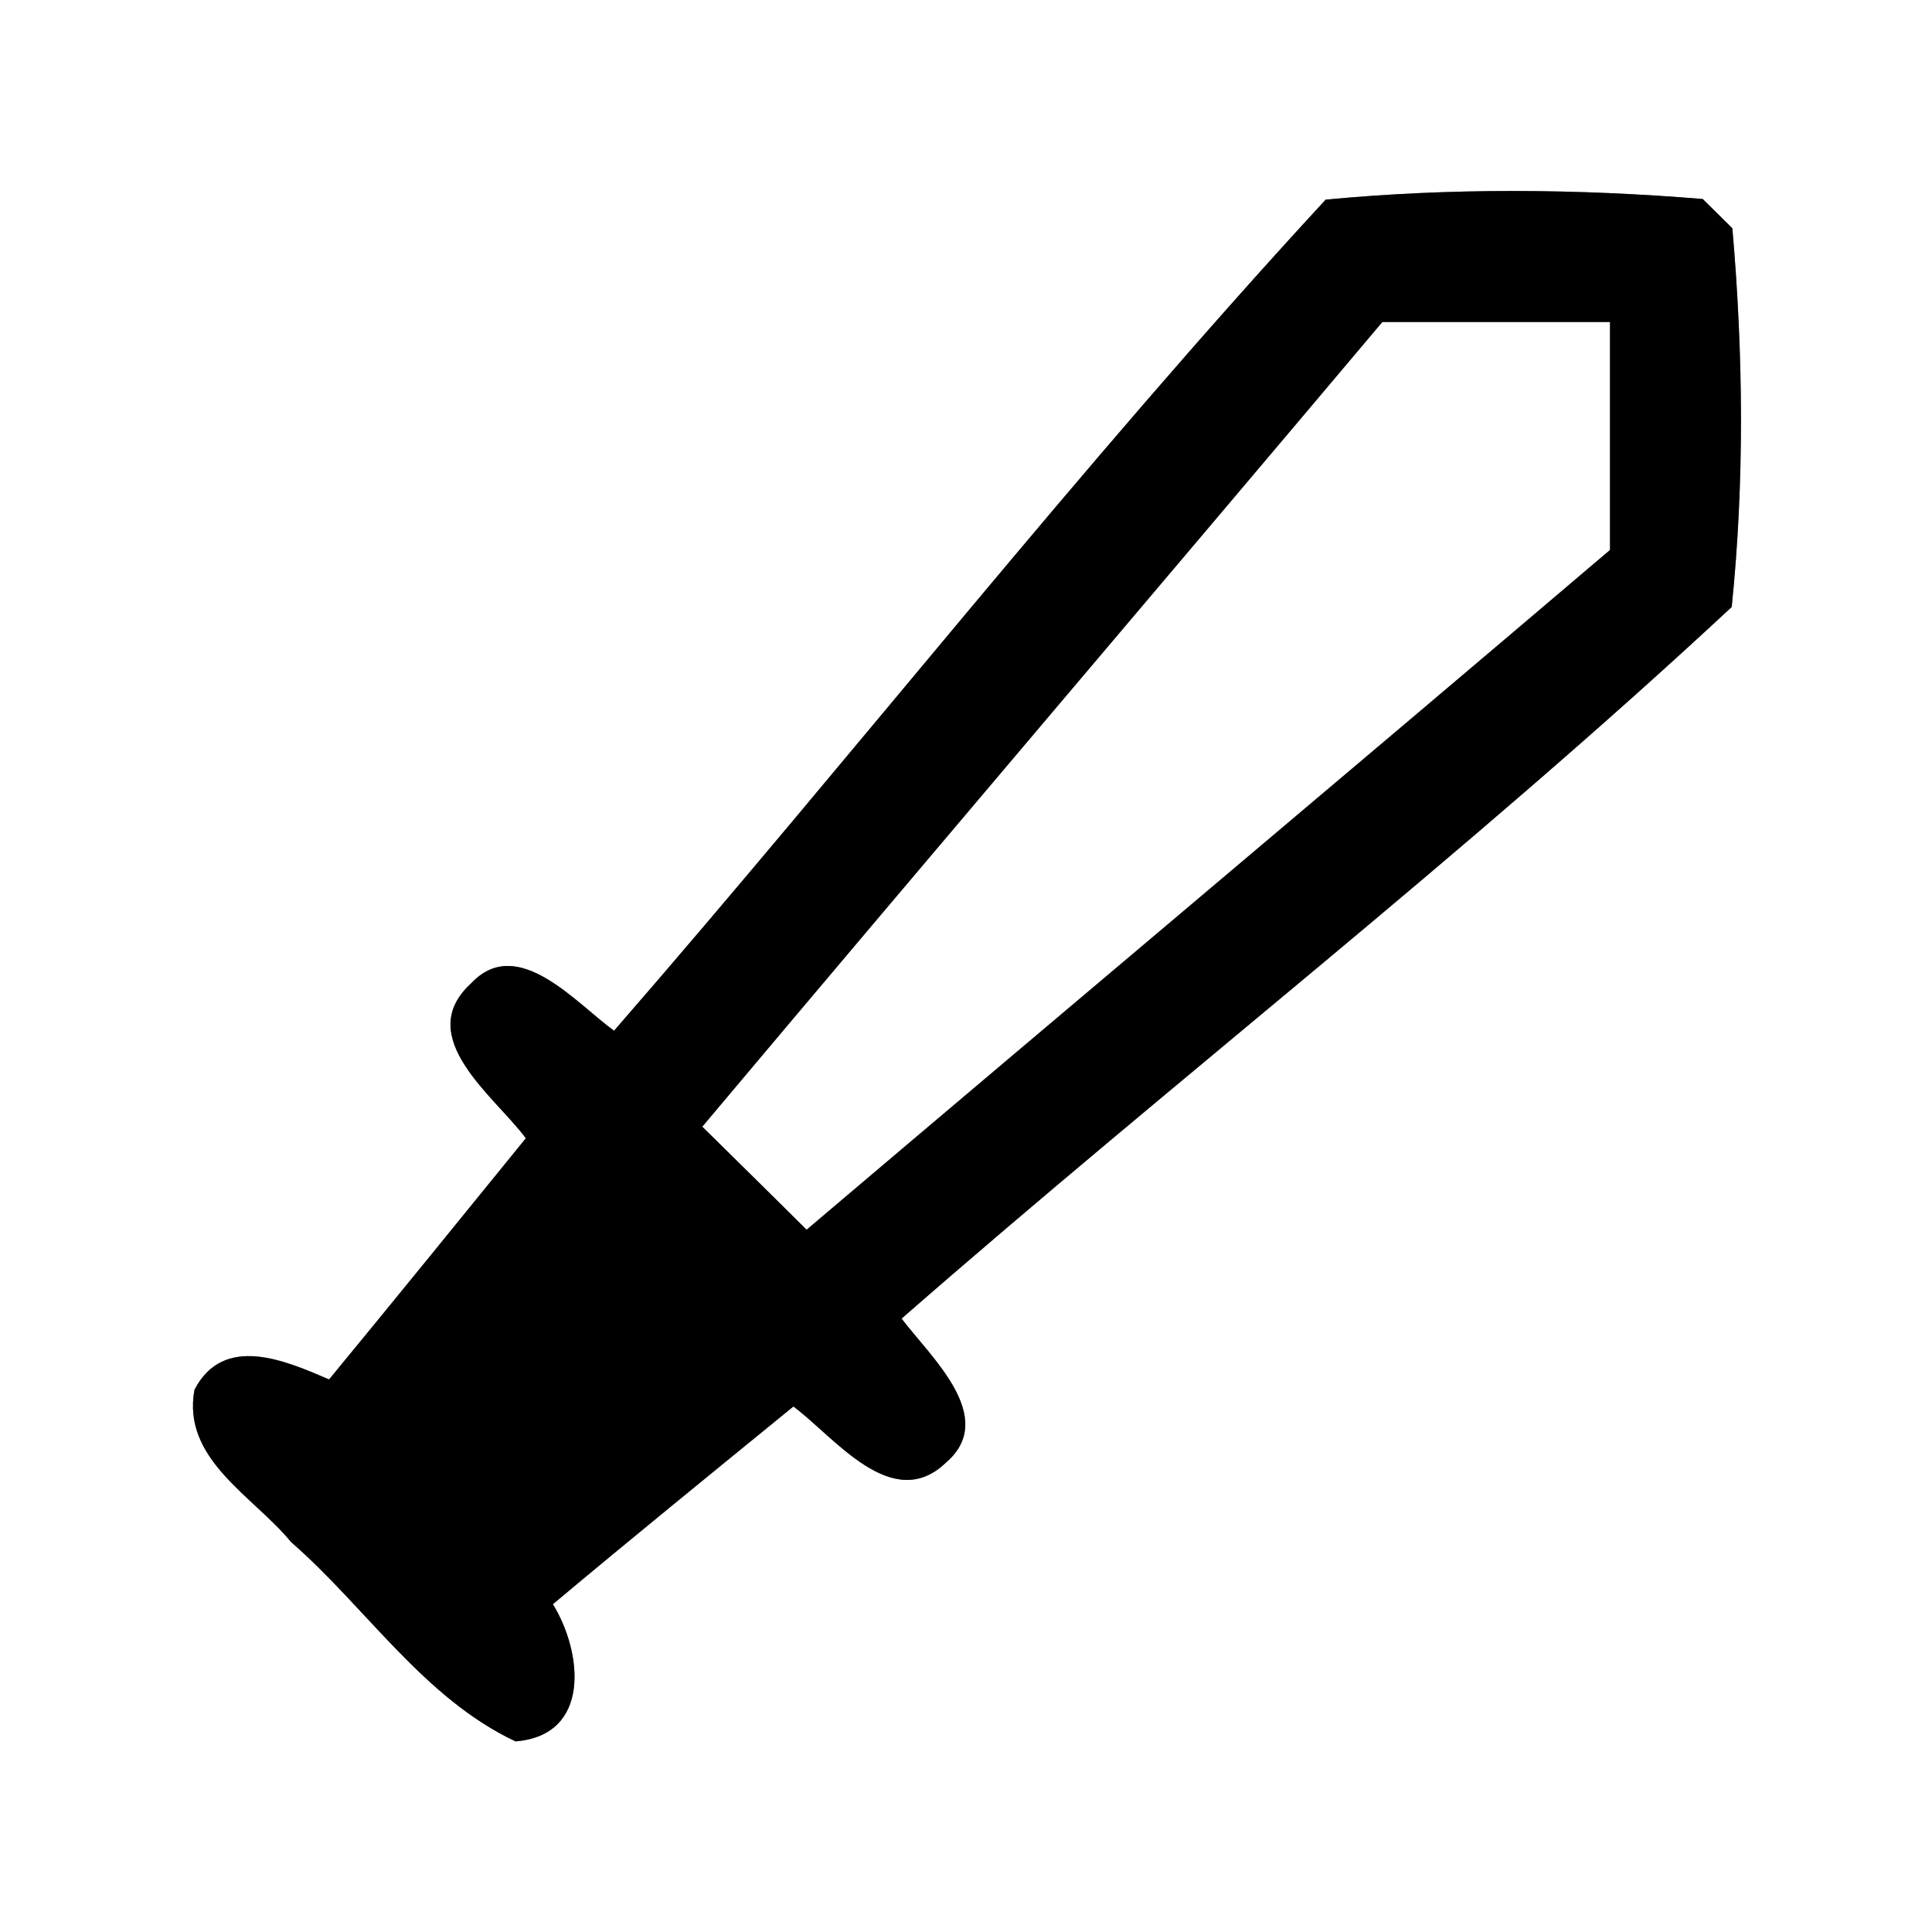 <?xml version="1.0" encoding="UTF-8" ?>
<!DOCTYPE svg PUBLIC "-//W3C//DTD SVG 1.1//EN" "http://www.w3.org/Graphics/SVG/1.1/DTD/svg11.dtd">
<svg width="60pt" height="60pt" viewBox="0 0 60 60" version="1.1" xmlns="http://www.w3.org/2000/svg">
<rect x="0" y="0" width="60" height="60" fill="#808080" stroke="none"/>
<g id="#ffffffff">
<path fill="#ffffff" opacity="1.00" d=" M 0.00 0.00 L 60.00 0.00 L 60.00 60.00 L 0.00 60.00 L 0.00 0.00 M 41.17 6.20 C 33.50 14.51 26.50 23.47 19.07 32.01 C 17.88 31.15 16.07 29.00 14.63 30.54 C 12.80 32.21 15.38 34.06 16.33 35.35 C 14.30 37.85 12.27 40.35 10.22 42.84 C 8.87 42.26 6.95 41.41 6.04 43.16 C 5.64 45.32 7.87 46.46 9.04 47.89 C 11.37 49.92 13.16 52.74 16.01 54.08 C 18.37 53.89 18.09 51.31 17.17 49.82 C 19.64 47.75 22.14 45.72 24.64 43.68 C 25.91 44.62 27.71 47.03 29.38 45.42 C 31.01 44.02 28.89 42.13 28.00 40.95 C 36.52 33.50 45.51 26.55 53.78 18.85 C 54.18 14.95 54.14 10.99 53.80 7.09 C 53.57 6.86 53.11 6.41 52.88 6.18 C 48.99 5.86 45.05 5.83 41.17 6.20 Z" />
<path fill="#ffffff" opacity="1.00" d=" M 21.81 34.99 C 28.83 26.64 35.90 18.34 42.93 10.00 C 45.28 10.00 47.64 10.00 50.00 10.00 C 50.00 12.36 50.00 14.72 50.00 17.08 C 41.70 24.14 33.36 31.14 25.05 38.19 C 23.97 37.12 22.89 36.05 21.81 34.99 Z" />
</g>
<g id="#000000ff">
<path fill="#000000" opacity="1.00" d=" M 41.17 6.20 C 45.05 5.83 48.99 5.86 52.88 6.18 C 53.11 6.41 53.57 6.86 53.80 7.09 C 54.14 10.99 54.18 14.95 53.78 18.85 C 45.51 26.55 36.52 33.50 28.00 40.95 C 28.89 42.13 31.01 44.02 29.38 45.42 C 27.71 47.03 25.91 44.62 24.64 43.68 C 22.14 45.72 19.64 47.75 17.17 49.82 C 18.09 51.31 18.37 53.89 16.01 54.08 C 13.16 52.74 11.37 49.92 9.04 47.89 C 7.87 46.46 5.64 45.32 6.04 43.16 C 6.95 41.41 8.87 42.26 10.22 42.84 C 12.27 40.35 14.30 37.85 16.33 35.35 C 15.38 34.06 12.80 32.21 14.63 30.54 C 16.07 29.00 17.88 31.15 19.07 32.01 C 26.50 23.47 33.50 14.51 41.17 6.20 M 21.81 34.99 C 22.89 36.05 23.97 37.12 25.05 38.19 C 33.36 31.14 41.70 24.14 50.00 17.08 C 50.00 14.72 50.00 12.36 50.00 10.00 C 47.64 10.00 45.28 10.00 42.93 10.00 C 35.90 18.34 28.83 26.64 21.81 34.99 Z" />
</g>
</svg>
